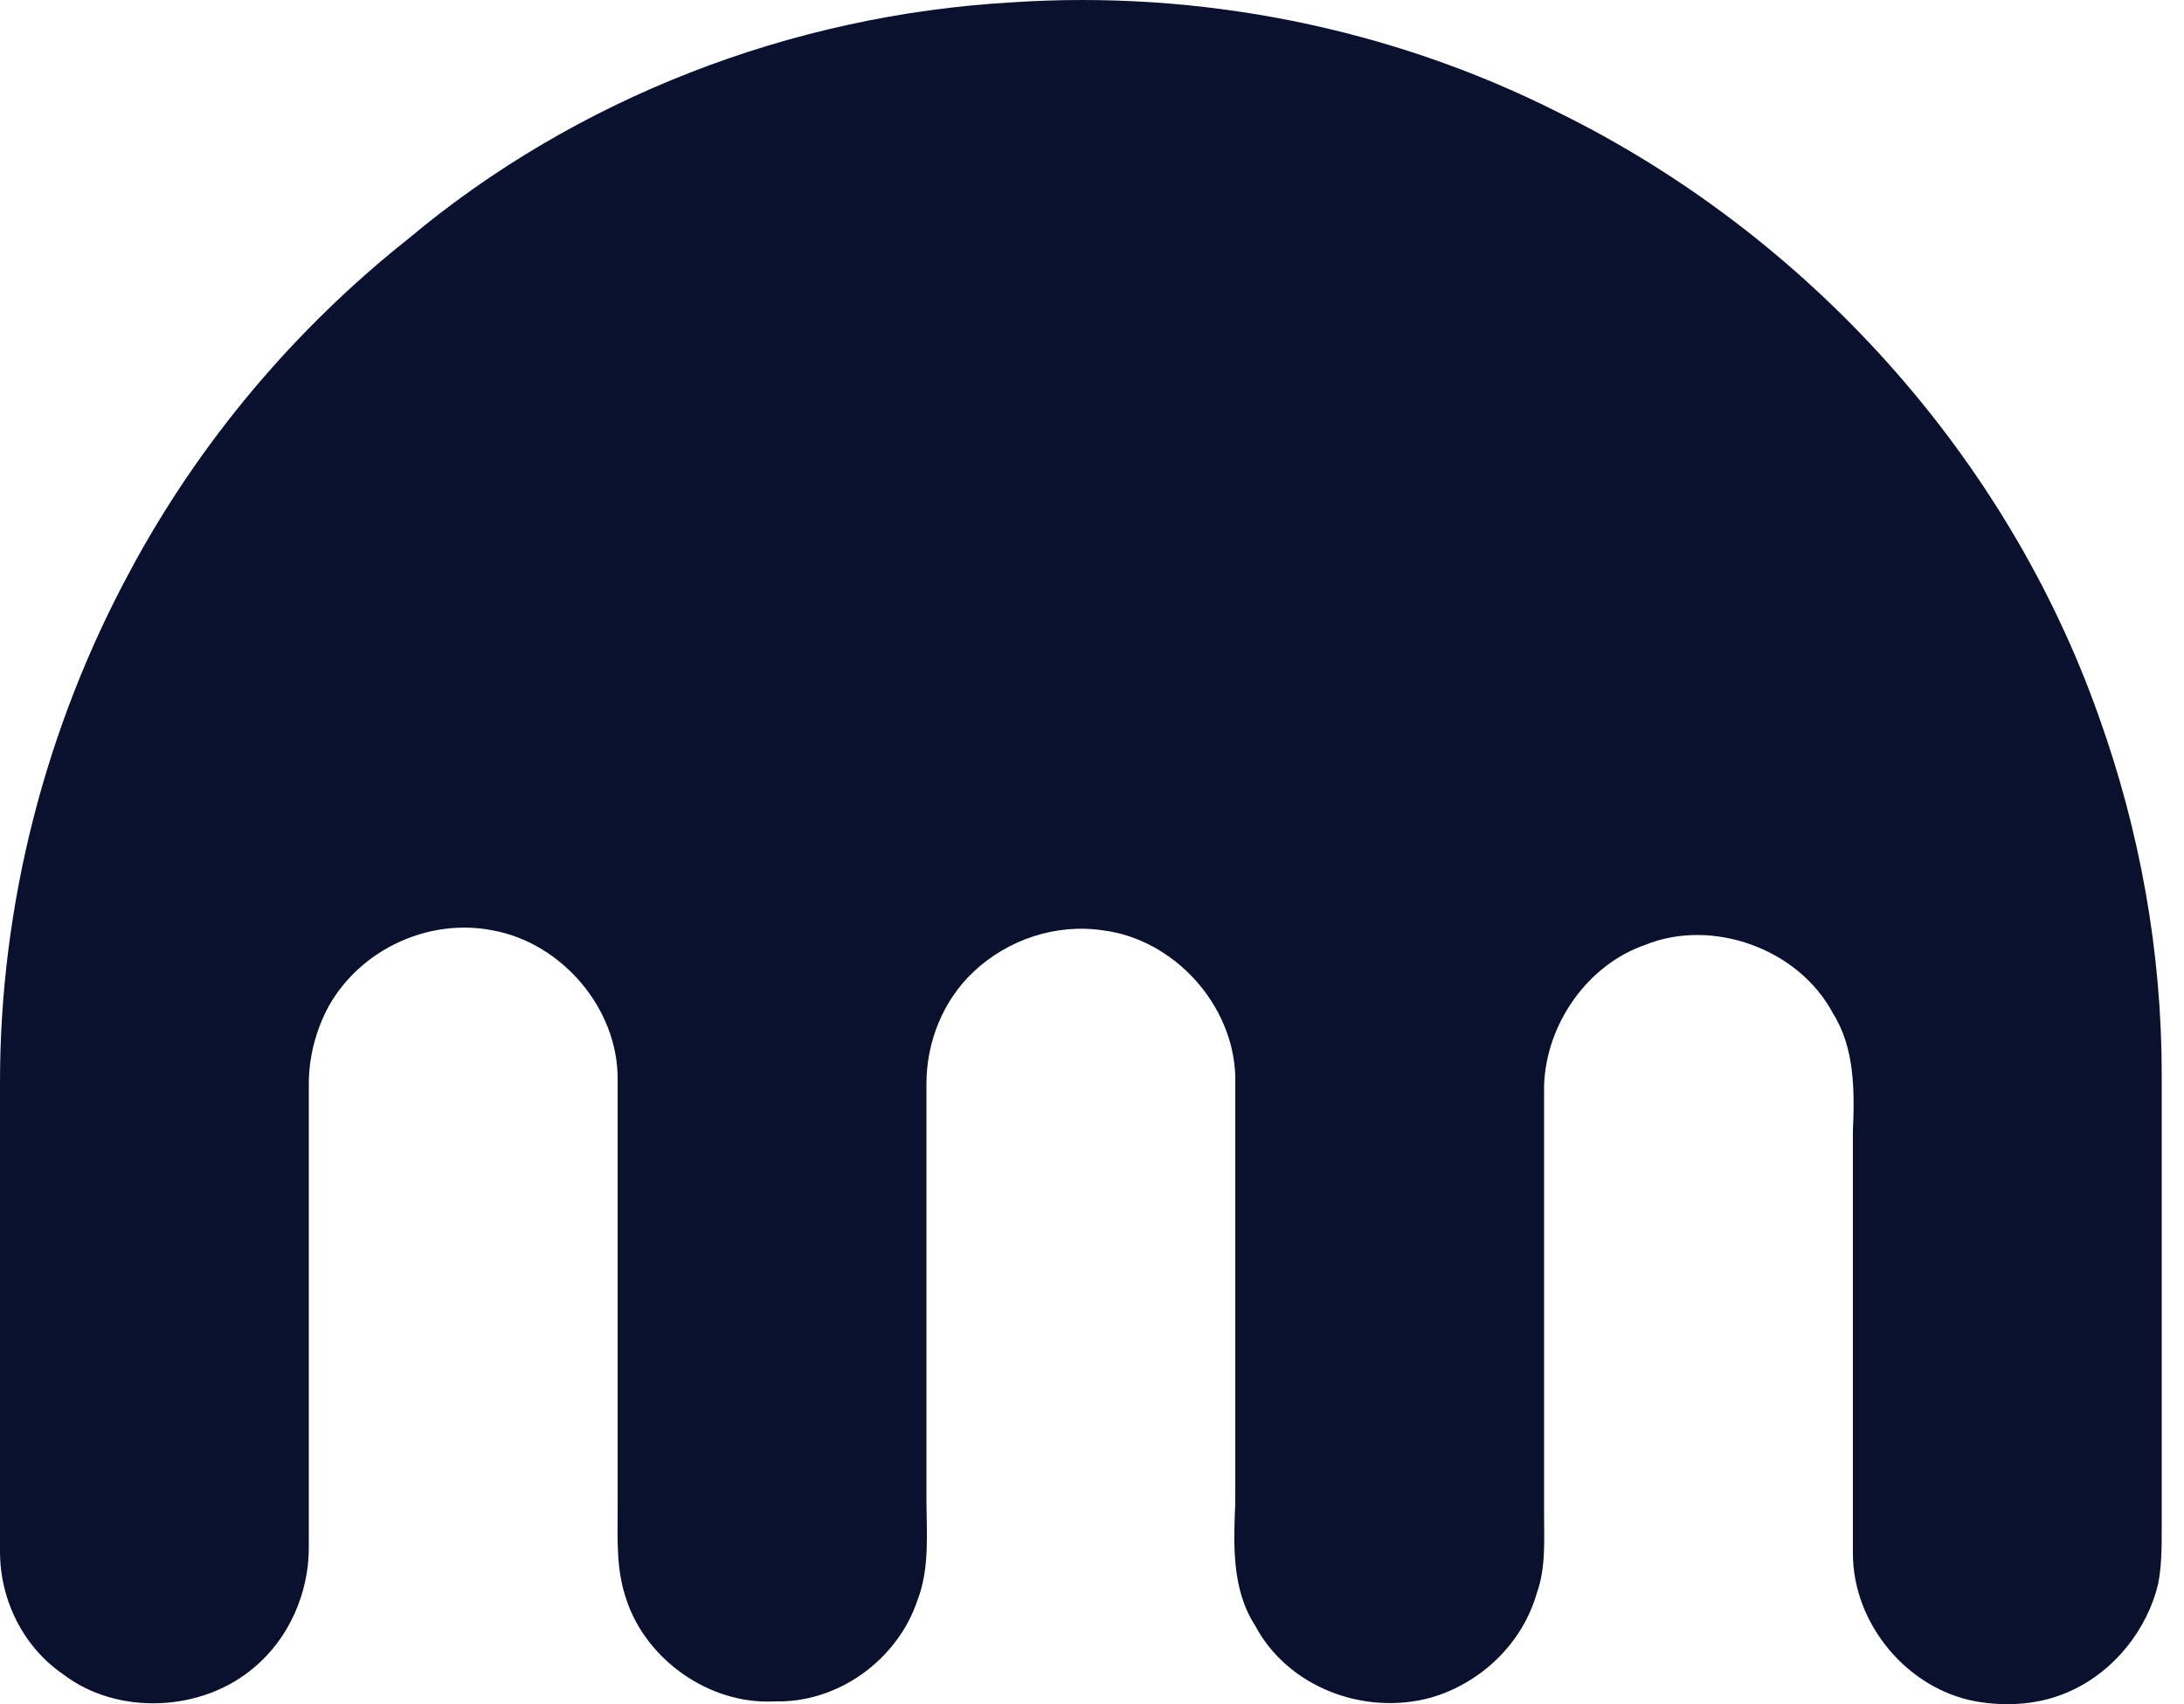 <svg width="41" height="32" viewBox="0 0 41 32" fill="none" xmlns="http://www.w3.org/2000/svg">
<path d="M18.986 0.045C22.512 -0.193 26.105 0.519 29.258 2.113C33.937 4.418 37.666 8.554 39.395 13.436C40.175 15.606 40.582 17.878 40.582 20.183V28.693C40.582 29.032 40.582 29.404 40.514 29.744C40.311 30.591 39.7 31.371 38.887 31.744C38.31 32.015 37.666 32.049 37.09 31.947C35.801 31.71 34.784 30.489 34.784 29.167C34.784 26.523 34.784 23.878 34.784 21.234C34.818 20.488 34.818 19.674 34.411 19.03C33.767 17.81 32.14 17.233 30.886 17.742C29.801 18.115 29.021 19.234 28.987 20.386C28.987 23.065 28.987 25.743 28.987 28.421C28.987 28.93 29.021 29.438 28.851 29.913C28.58 30.862 27.8 31.608 26.851 31.88C25.597 32.218 24.173 31.676 23.562 30.523C23.122 29.845 23.156 28.998 23.19 28.218C23.19 25.54 23.19 22.895 23.19 20.217C23.156 18.861 22.037 17.64 20.715 17.471C19.833 17.335 18.918 17.64 18.274 18.25C17.697 18.793 17.392 19.573 17.392 20.352V28.116C17.392 28.76 17.46 29.439 17.223 30.049C16.85 31.168 15.731 31.981 14.544 31.947C13.324 32.015 12.137 31.168 11.764 30.049C11.561 29.472 11.595 28.896 11.595 28.286C11.595 25.607 11.595 22.929 11.595 20.251C11.595 18.928 10.544 17.708 9.255 17.471C8.069 17.233 6.781 17.81 6.17 18.895C5.933 19.335 5.797 19.844 5.797 20.352V29.066C5.797 29.913 5.424 30.761 4.78 31.303C3.797 32.151 2.204 32.218 1.187 31.439C0.441 30.93 0 30.049 0 29.133V20.319C0 16.996 0.848 13.674 2.441 10.724C3.729 8.317 5.526 6.181 7.662 4.486C10.815 1.841 14.85 0.282 18.986 0.045Z" fill="#0A112F"/>
</svg>
